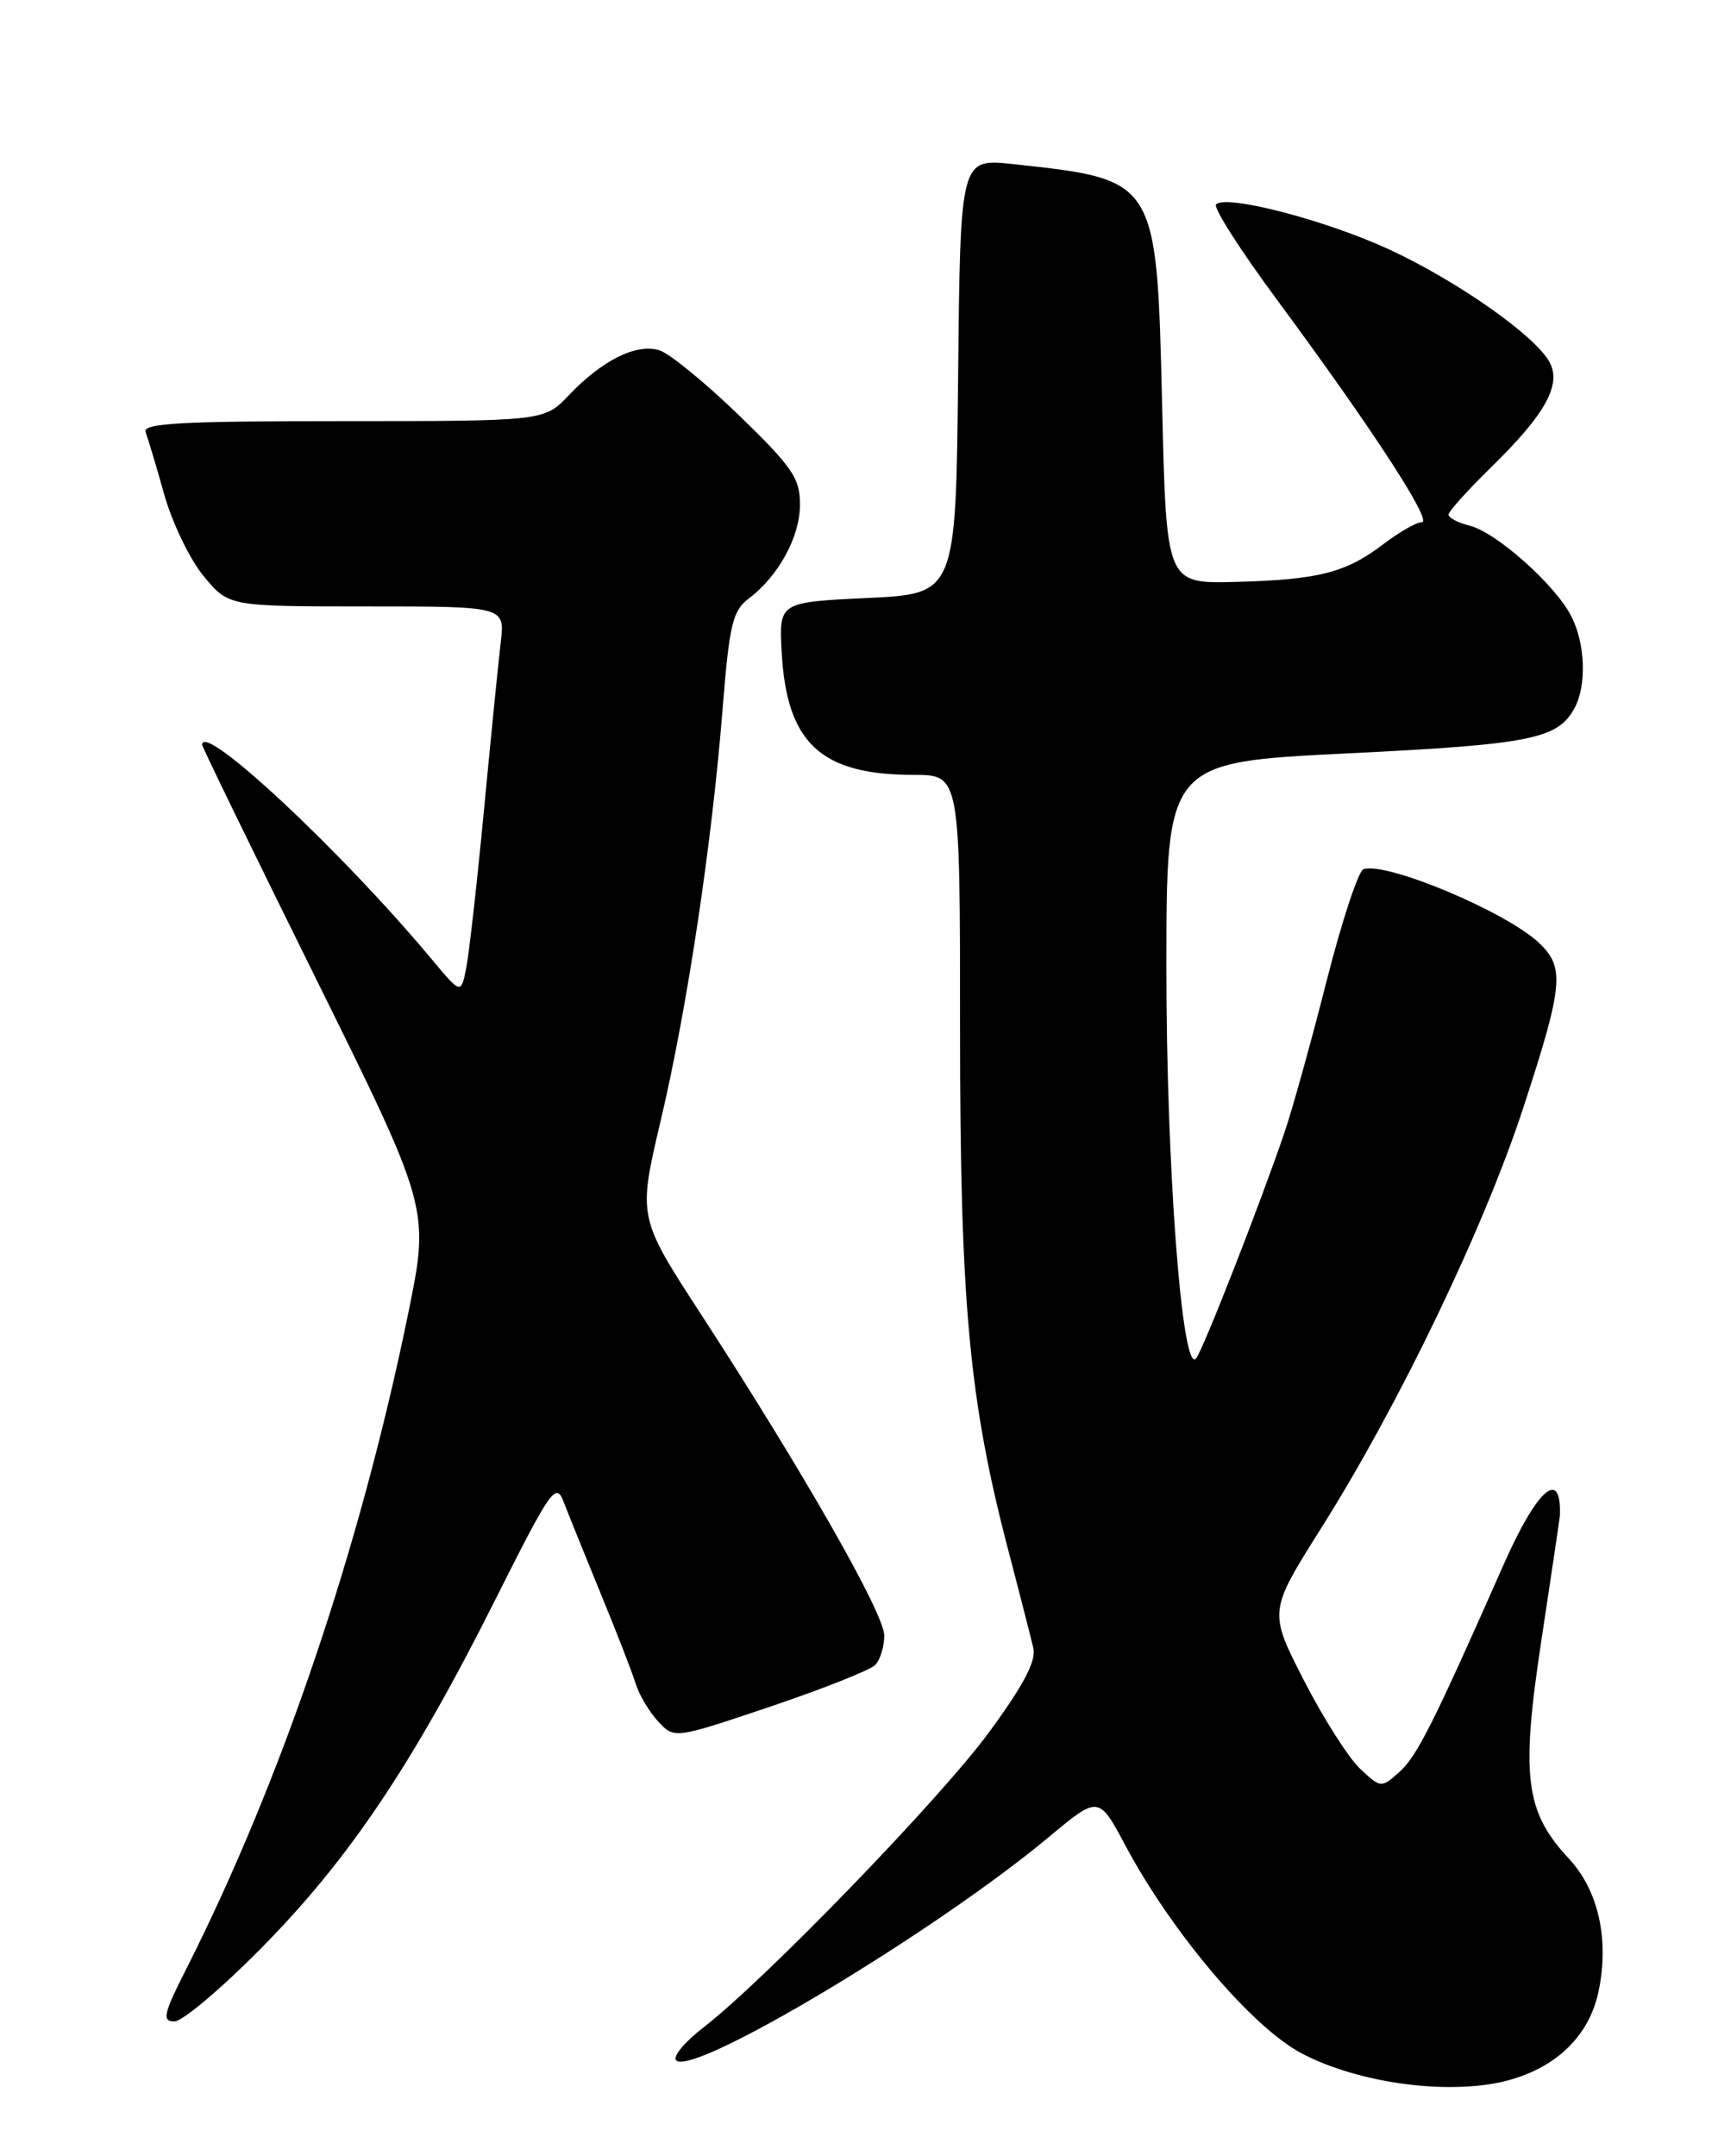 <?xml version="1.0" encoding="UTF-8" standalone="no"?>
<!DOCTYPE svg PUBLIC "-//W3C//DTD SVG 1.1//EN" "http://www.w3.org/Graphics/SVG/1.1/DTD/svg11.dtd" >
<svg xmlns="http://www.w3.org/2000/svg" xmlns:xlink="http://www.w3.org/1999/xlink" version="1.1" viewBox="0 0 204 256">
 <g >
 <path fill="currentColor"
d=" M 179.22 246.96 C 184.93 245.37 188.70 241.64 189.80 236.51 C 191.12 230.32 189.82 224.46 186.29 220.67 C 181.09 215.10 180.57 210.89 183.04 194.68 C 184.22 186.88 185.20 180.28 185.22 180.00 C 185.46 174.20 182.54 176.72 178.55 185.75 C 170.17 204.72 168.23 208.57 166.14 210.41 C 164.00 212.31 163.95 212.30 161.49 209.99 C 160.12 208.70 157.12 203.98 154.82 199.49 C 150.64 191.33 150.64 191.33 156.89 181.42 C 166.16 166.71 176.21 145.79 180.88 131.52 C 185.63 116.99 185.83 114.86 182.75 111.95 C 178.83 108.25 164.63 102.29 161.90 103.20 C 161.30 103.40 159.32 109.40 157.51 116.53 C 155.70 123.66 153.45 131.75 152.51 134.50 C 149.59 143.07 142.78 160.46 142.01 161.31 C 140.36 163.14 138.50 138.59 138.50 115.00 C 138.50 90.50 138.50 90.50 160.00 89.45 C 181.84 88.38 185.00 87.74 186.98 84.04 C 188.43 81.33 188.24 76.37 186.56 73.13 C 184.65 69.41 177.66 63.20 174.53 62.42 C 173.14 62.07 172.00 61.48 172.00 61.10 C 172.00 60.73 174.29 58.19 177.08 55.46 C 183.50 49.18 185.44 45.69 184.00 43.00 C 182.32 39.87 173.05 33.36 164.94 29.61 C 157.40 26.13 145.60 23.06 144.40 24.27 C 144.03 24.63 147.33 29.78 151.72 35.71 C 162.93 50.88 170.17 62.00 168.83 62.00 C 168.20 62.00 166.17 63.16 164.30 64.58 C 159.83 68.00 156.58 68.83 146.73 69.09 C 138.50 69.31 138.50 69.31 138.00 48.36 C 137.35 21.16 137.47 21.35 120.27 19.48 C 114.03 18.81 114.03 18.81 113.77 44.65 C 113.50 70.50 113.50 70.50 103.00 71.00 C 92.50 71.50 92.50 71.50 92.82 77.44 C 93.41 88.23 97.47 92.00 108.47 92.00 C 114.00 92.00 114.00 92.00 114.00 122.07 C 114.00 154.66 115.06 166.21 119.71 184.00 C 121.08 189.22 122.42 194.48 122.70 195.67 C 123.06 197.21 121.55 200.07 117.44 205.67 C 111.60 213.62 90.79 235.12 83.50 240.74 C 81.30 242.44 79.85 244.18 80.29 244.62 C 82.27 246.61 110.95 229.43 124.48 218.16 C 130.46 213.17 130.46 213.17 133.64 219.13 C 139.16 229.45 148.61 240.62 154.50 243.76 C 161.35 247.41 172.42 248.85 179.22 246.96 Z  M 31.10 231.22 C 41.44 220.74 48.99 209.50 58.72 190.11 C 65.43 176.75 66.02 175.91 66.93 178.32 C 67.48 179.75 69.46 184.65 71.33 189.21 C 73.21 193.77 75.08 198.59 75.49 199.92 C 75.91 201.26 77.11 203.27 78.16 204.40 C 80.08 206.46 80.08 206.46 91.45 202.63 C 97.70 200.52 103.30 198.30 103.91 197.69 C 104.51 197.09 105.00 195.51 105.00 194.18 C 105.00 191.59 95.34 174.66 83.22 156.01 C 75.75 144.52 75.75 144.52 78.45 133.06 C 81.61 119.67 84.53 100.20 85.81 84.11 C 86.60 74.17 86.99 72.52 88.89 71.08 C 92.44 68.40 94.99 63.75 94.99 59.92 C 95.00 56.78 94.10 55.47 87.75 49.31 C 83.76 45.45 79.51 41.97 78.30 41.59 C 75.59 40.74 71.52 42.75 67.56 46.91 C 64.63 50.00 64.63 50.00 40.71 50.00 C 21.46 50.00 16.88 50.25 17.29 51.30 C 17.56 52.02 18.56 55.35 19.50 58.70 C 20.44 62.05 22.54 66.42 24.18 68.40 C 27.15 72.00 27.15 72.00 43.55 72.00 C 59.96 72.00 59.96 72.00 59.46 76.25 C 59.18 78.59 58.29 87.55 57.47 96.16 C 56.65 104.78 55.70 113.23 55.36 114.94 C 54.74 118.06 54.74 118.06 51.17 113.78 C 40.50 101.00 24.00 85.61 24.00 88.43 C 24.00 88.67 30.08 101.16 37.51 116.18 C 51.02 143.50 51.02 143.50 48.46 156.00 C 42.74 183.88 33.42 211.41 22.13 233.75 C 19.40 239.14 19.21 240.00 20.71 240.00 C 21.67 240.00 26.34 236.05 31.10 231.22 Z "/>
</g>
</svg>